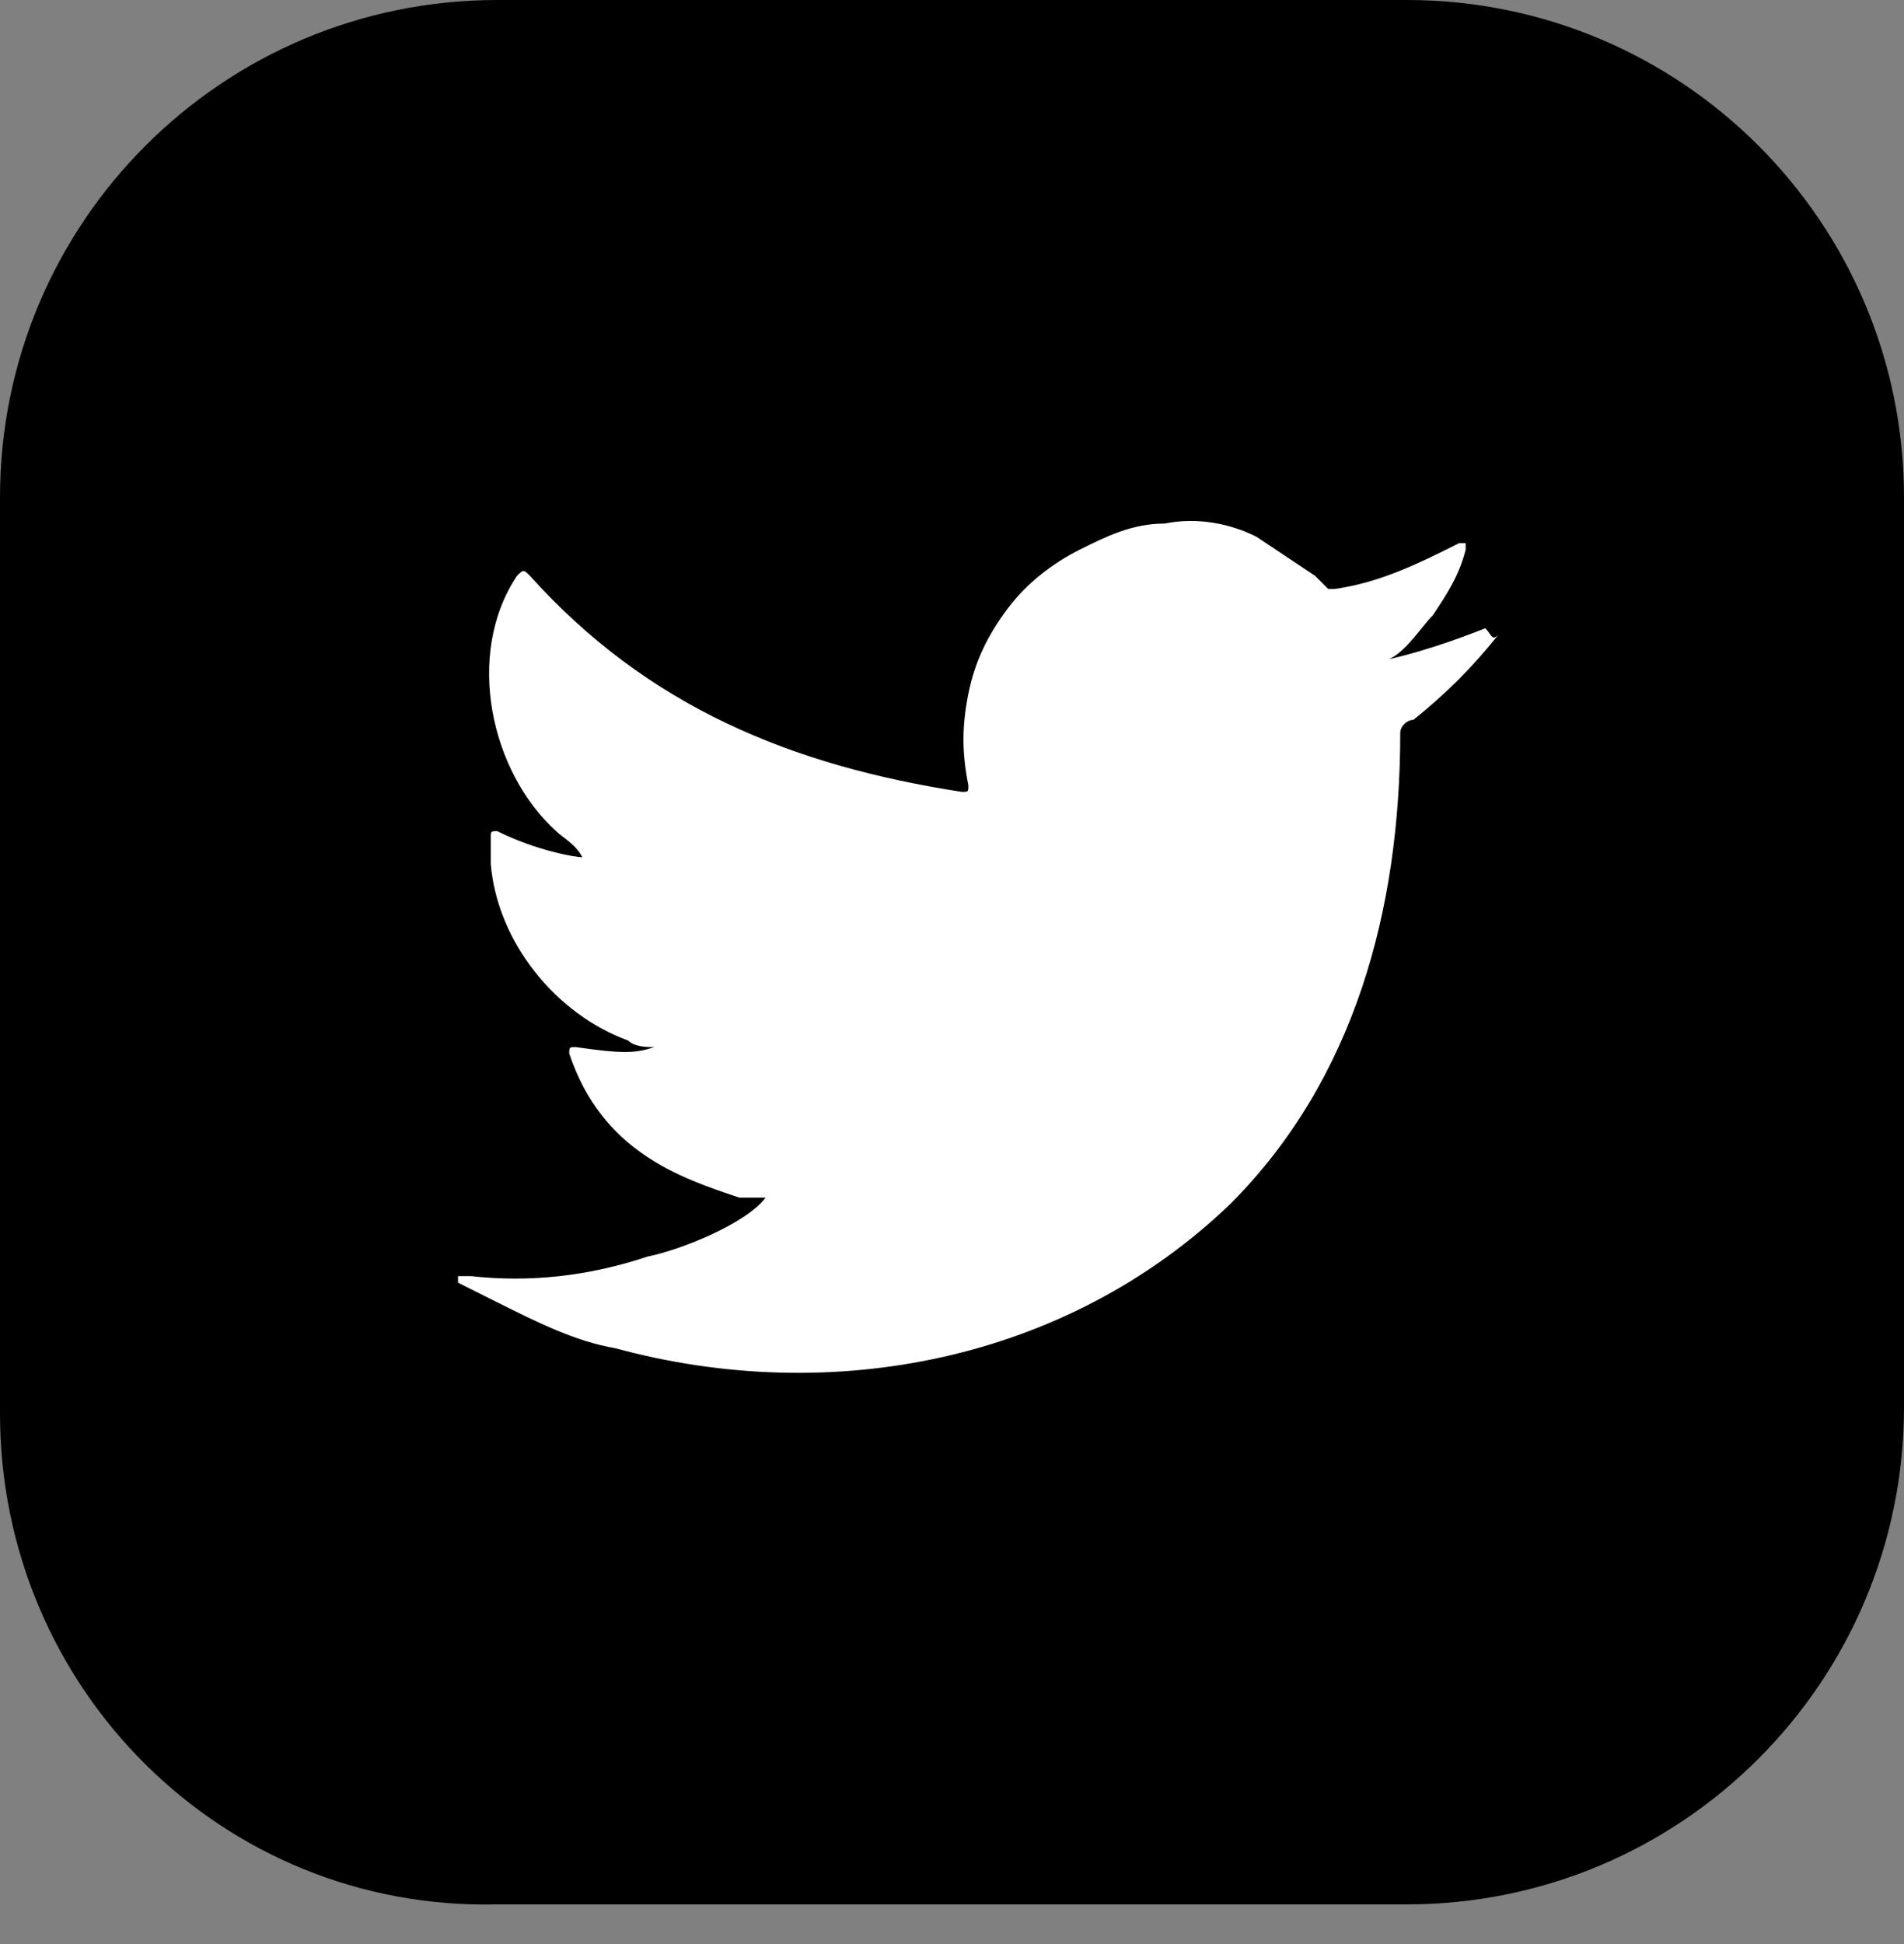 <svg width="48" height="49" viewBox="0 0 48 49" fill="none" xmlns="http://www.w3.org/2000/svg">
<rect x="0" y="0" width="48" height="49" fill="#808080" stroke="none"/>
<path d="M0 35.629V12.536C0 5.608 5.608 0 12.536 0H35.464C42.392 0 48 5.608 48 12.536V35.464C48 42.392 42.392 48 35.464 48H12.536C5.608 48.165 0 42.557 0 35.629Z" fill="#00ACEE" style="fill:#00ACEE;fill:color(display-p3 0 0.674 0.933);fill-opacity:1;"/>
<path d="M37.444 15.835C36.619 16.165 35.63 16.495 34.805 16.66C35.3 16.66 35.795 15.835 36.124 15.505C36.454 15.011 36.784 14.516 36.949 13.856V13.691H36.784C35.795 14.186 34.805 14.681 33.65 14.845C33.485 14.845 33.485 14.845 33.485 14.845C33.32 14.681 33.32 14.681 33.156 14.516C32.661 14.186 32.166 13.856 31.671 13.526C31.011 13.196 30.186 13.031 29.362 13.196C28.537 13.196 27.877 13.526 27.217 13.856C26.558 14.186 25.898 14.681 25.403 15.34C24.908 16 24.578 16.66 24.413 17.485C24.248 18.309 24.248 18.969 24.413 19.794C24.413 19.959 24.413 19.959 24.248 19.959C19.96 19.299 16.331 17.815 13.362 14.516C13.197 14.351 13.197 14.351 13.032 14.516C11.712 16.495 12.372 19.464 14.021 20.949C14.186 21.114 14.516 21.279 14.681 21.608C14.516 21.608 13.527 21.444 12.537 20.949C12.372 20.949 12.372 20.949 12.372 21.114C12.372 21.279 12.372 21.444 12.372 21.773C12.537 23.753 14.021 25.567 15.836 26.227C16.001 26.392 16.331 26.392 16.496 26.392C16.001 26.557 15.671 26.557 14.516 26.392C14.351 26.392 14.351 26.392 14.351 26.557C15.176 29.031 17.155 29.691 18.64 30.186C18.805 30.186 18.97 30.186 19.3 30.186C18.805 30.846 17.155 31.505 16.331 31.67C14.846 32.165 13.362 32.33 11.877 32.165C11.712 32.165 11.547 32.165 11.547 32.165V32.33C11.877 32.495 12.207 32.66 12.537 32.825C13.527 33.32 14.516 33.815 15.506 33.98C20.949 35.464 26.887 34.309 31.011 30.351C34.145 27.217 35.3 22.928 35.3 18.474C35.3 18.309 35.465 18.145 35.63 18.145C36.454 17.485 37.114 16.825 37.774 16C37.609 16.165 37.609 16 37.444 15.835C37.609 15.835 37.609 15.835 37.444 15.835C37.609 15.835 37.609 15.835 37.444 15.835Z" fill="white" style="fill:white;fill:white;fill-opacity:1;"/>
</svg>
